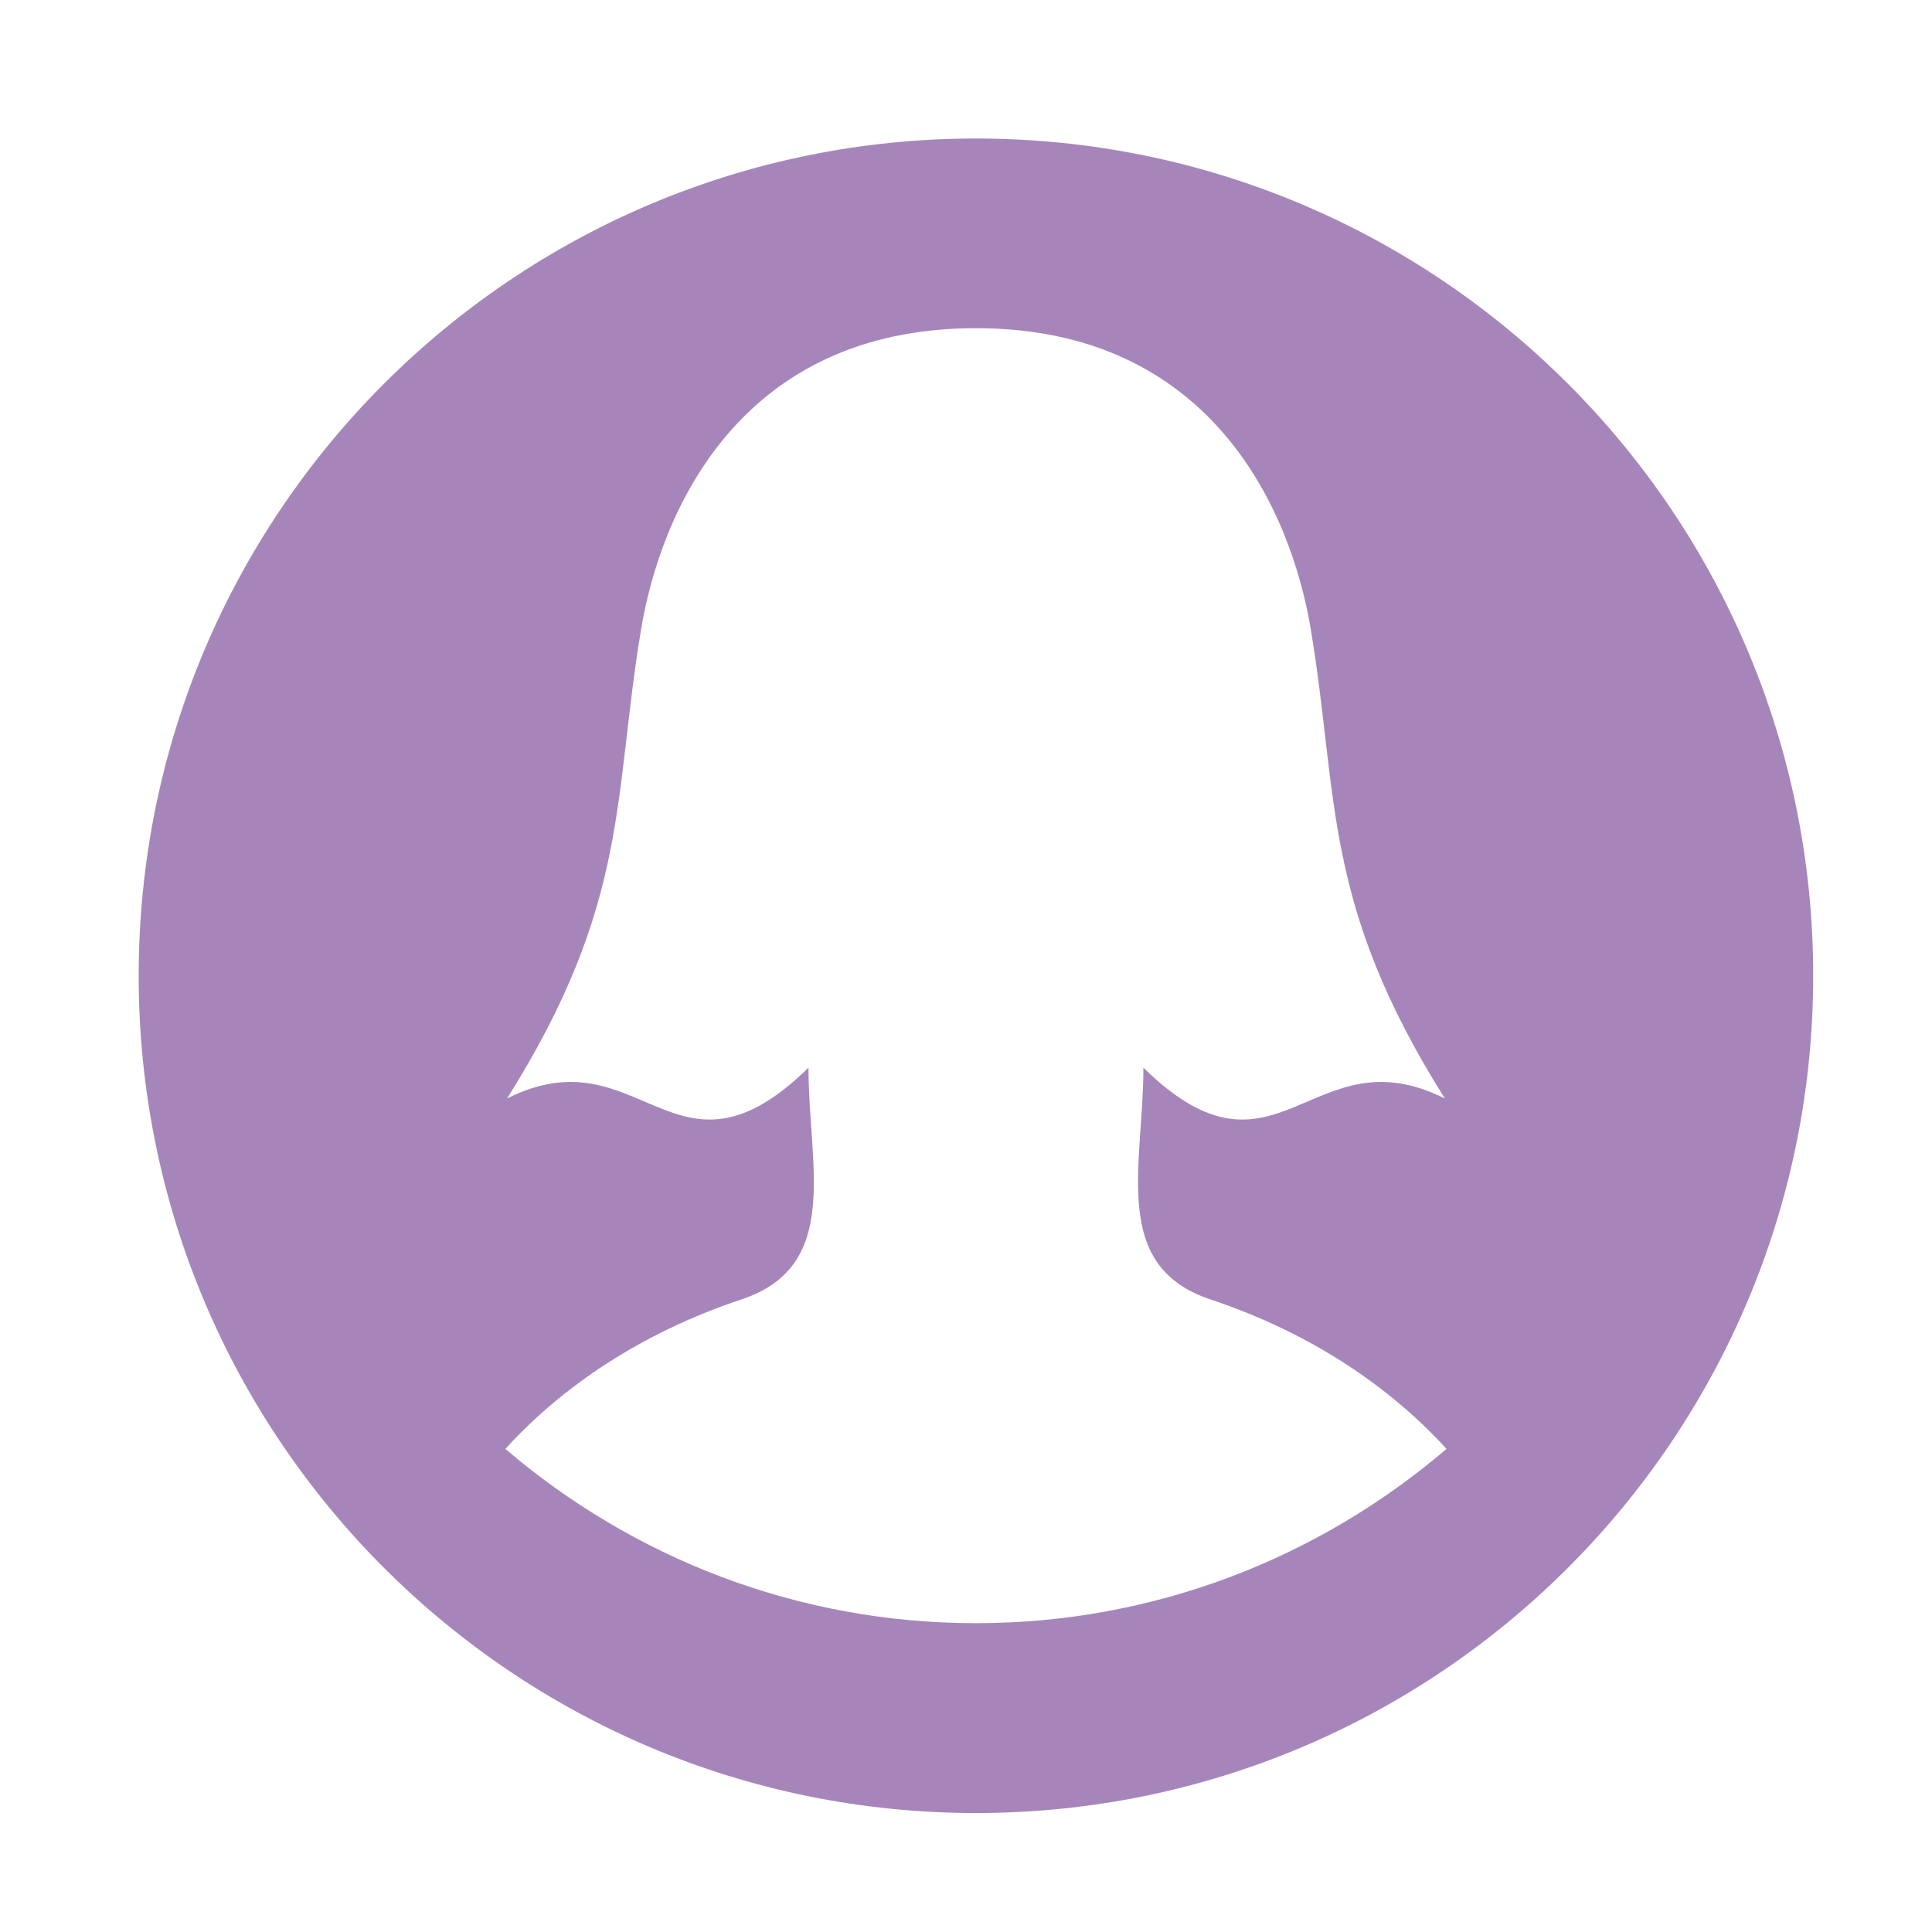 <?xml version="1.0" standalone="no"?><!DOCTYPE svg PUBLIC "-//W3C//DTD SVG 1.1//EN" "http://www.w3.org/Graphics/SVG/1.1/DTD/svg11.dtd"><svg t="1495441078506" class="icon" style="" viewBox="0 0 1024 1024" version="1.1" xmlns="http://www.w3.org/2000/svg" p-id="11396" xmlns:xlink="http://www.w3.org/1999/xlink" width="20" height="20"><defs><style type="text/css"></style></defs><path d="M517.269 73.418c-245.064 0-443.761 198.696-443.761 443.761s198.696 443.761 443.761 443.761 443.761-198.696 443.761-443.761-198.696-443.761-443.761-443.761zM517.269 860.323c-95.182 0-182.213-34.957-249.412-92.375 29.433-32.331 71.092-61.221 125.159-79.243 53.251-17.75 35.501-71.002 35.501-122.804-71.002 69.553-88.752-19.199-159.754 16.301 65.115-103.514 56.149-159.21 71.002-248.506 10.324-62.126 51.983-159.754 177.504-159.754s167.18 97.627 177.504 159.754c14.852 89.295 5.887 144.992 71.002 248.506-71.002-35.501-88.752 53.251-159.754-16.301 0 51.802-17.75 105.054 35.501 122.804 54.066 18.022 95.635 46.912 125.159 79.243-67.198 57.417-154.229 92.375-249.412 92.375z" p-id="11397" fill="#a686ba"></path></svg>